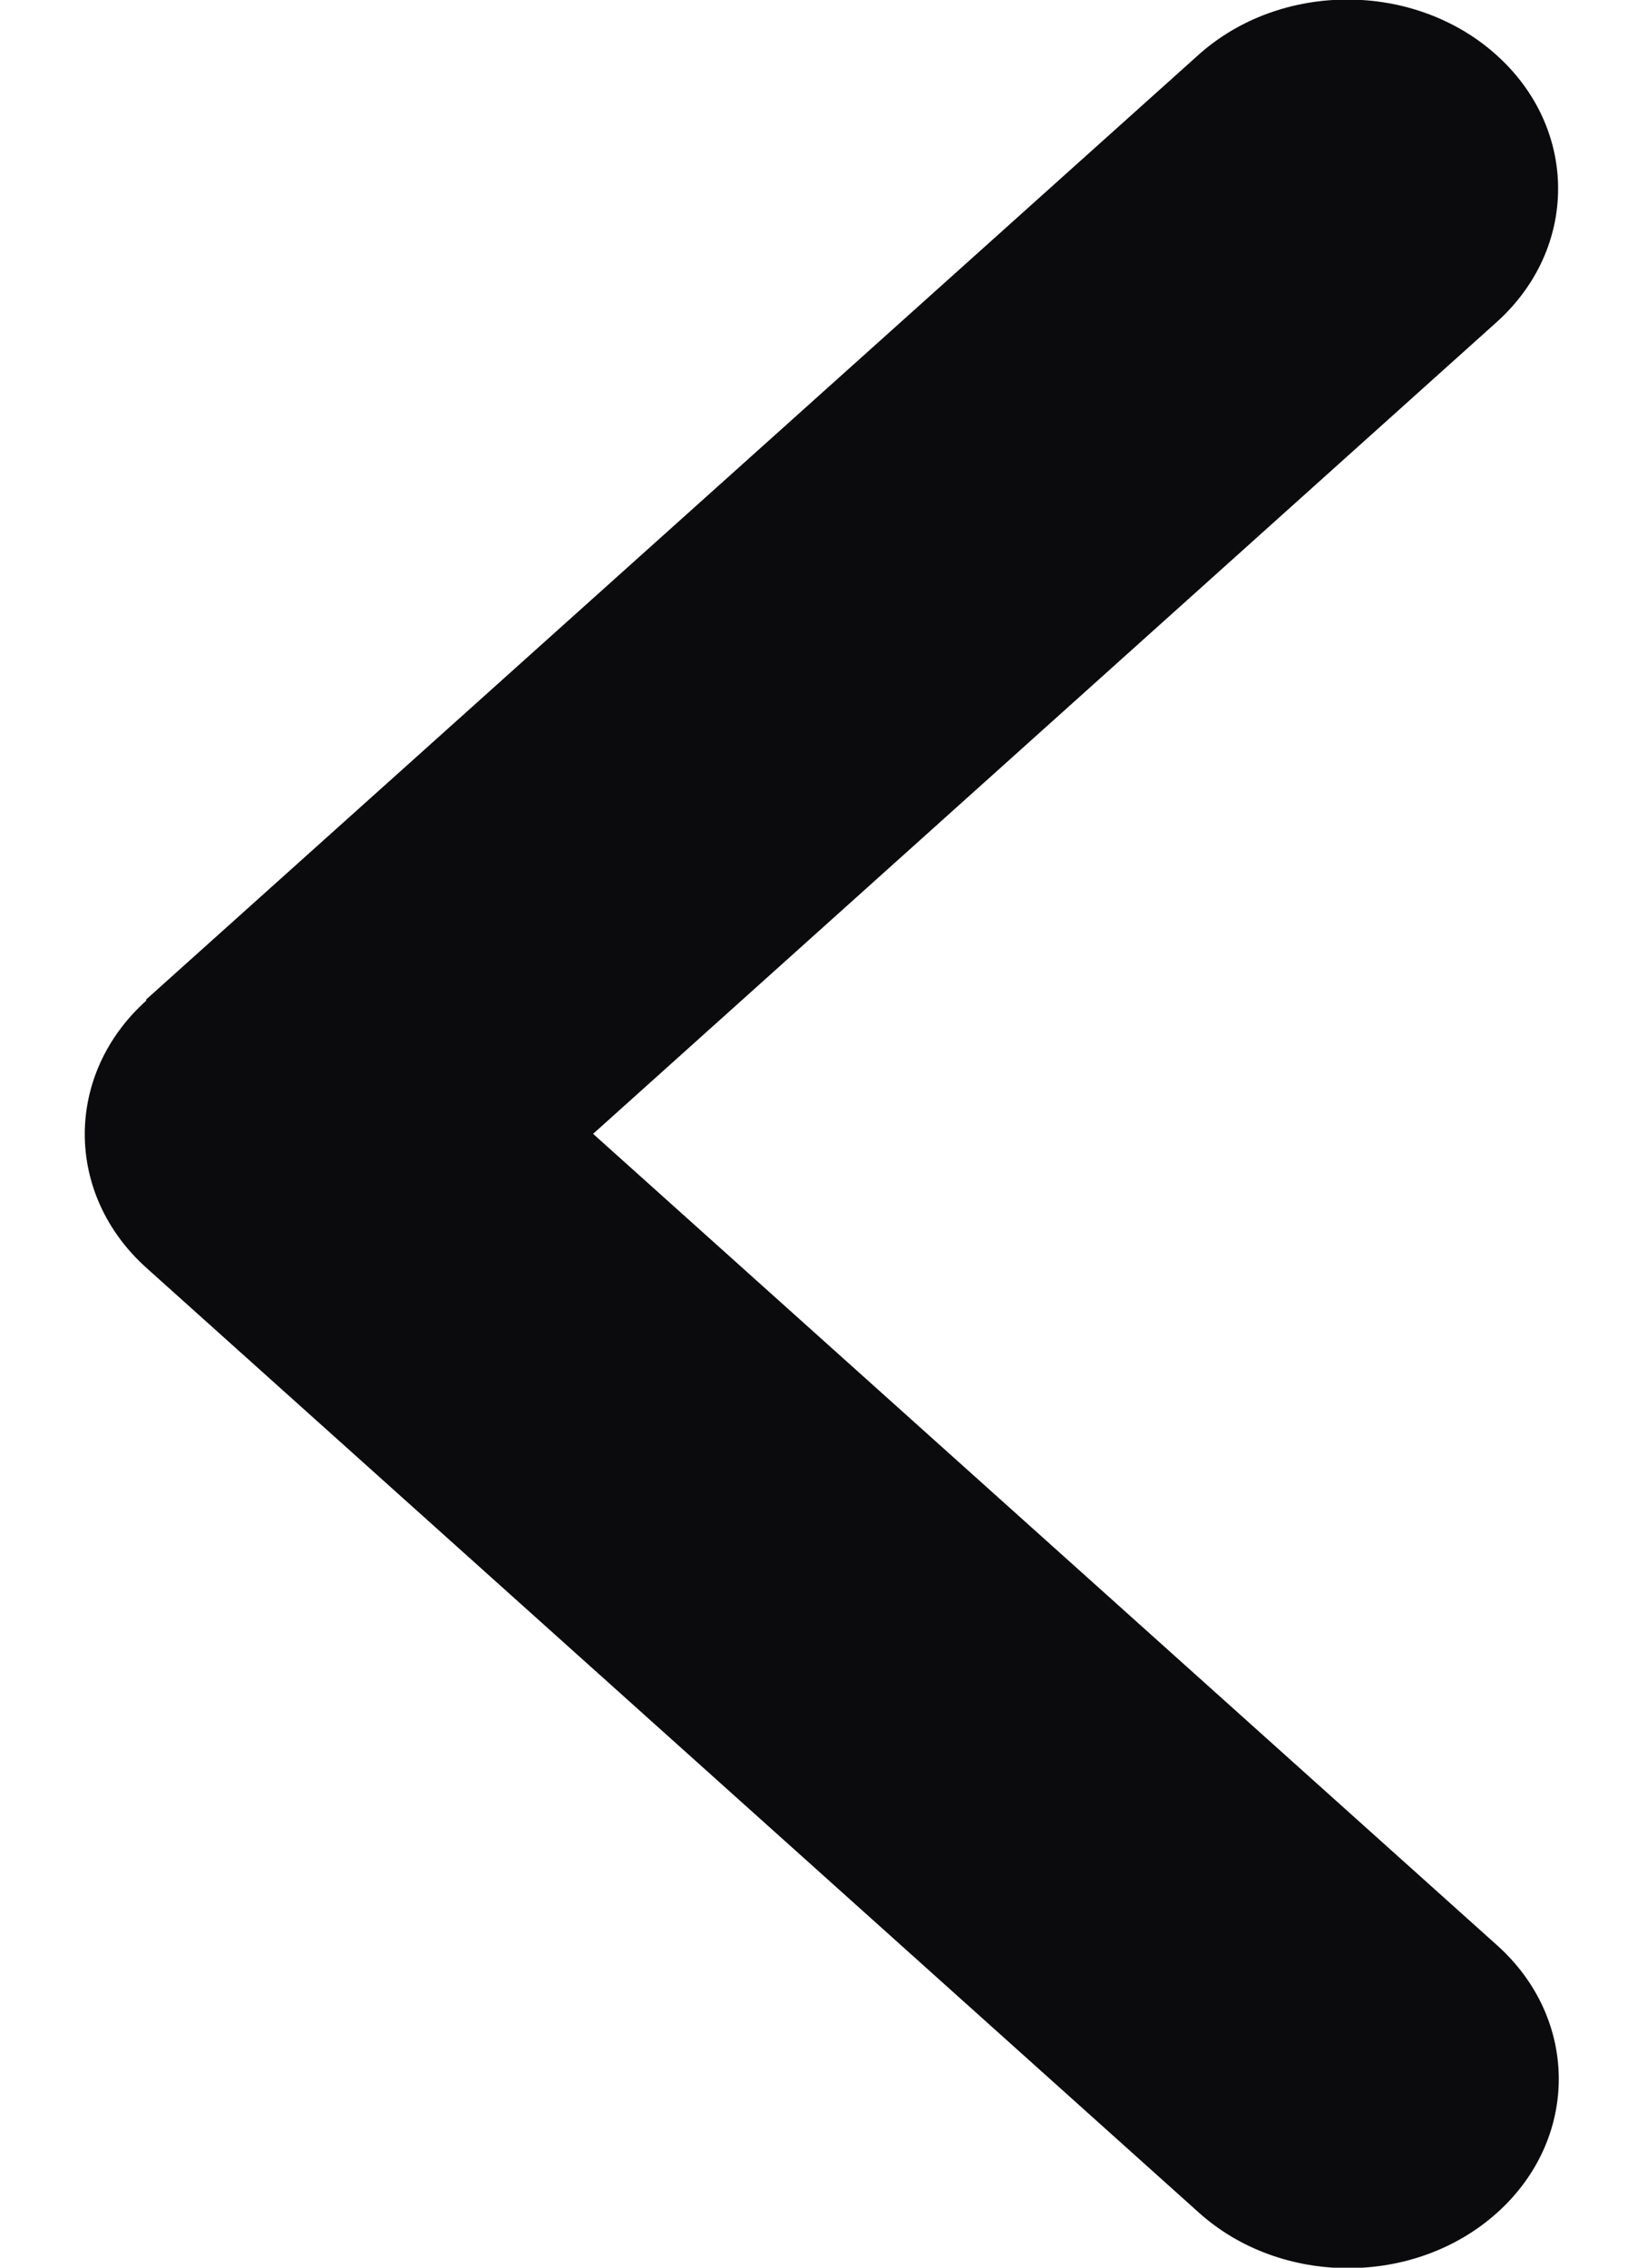 <svg width="13" height="18" viewBox="0 0 13 18" fill="none" xmlns="http://www.w3.org/2000/svg">
<path d="M1.163 7.941C0.51 8.527 0.51 9.478 1.163 10.064L9.522 17.564C10.175 18.15 11.236 18.15 11.889 17.564C12.542 16.978 12.542 16.026 11.889 15.441L4.71 9L11.883 2.559C12.537 1.973 12.537 1.022 11.883 0.436C11.23 -0.15 10.17 -0.15 9.517 0.436L1.158 7.936L1.163 7.941Z" fill="#0B0A0C"/>
</svg>
